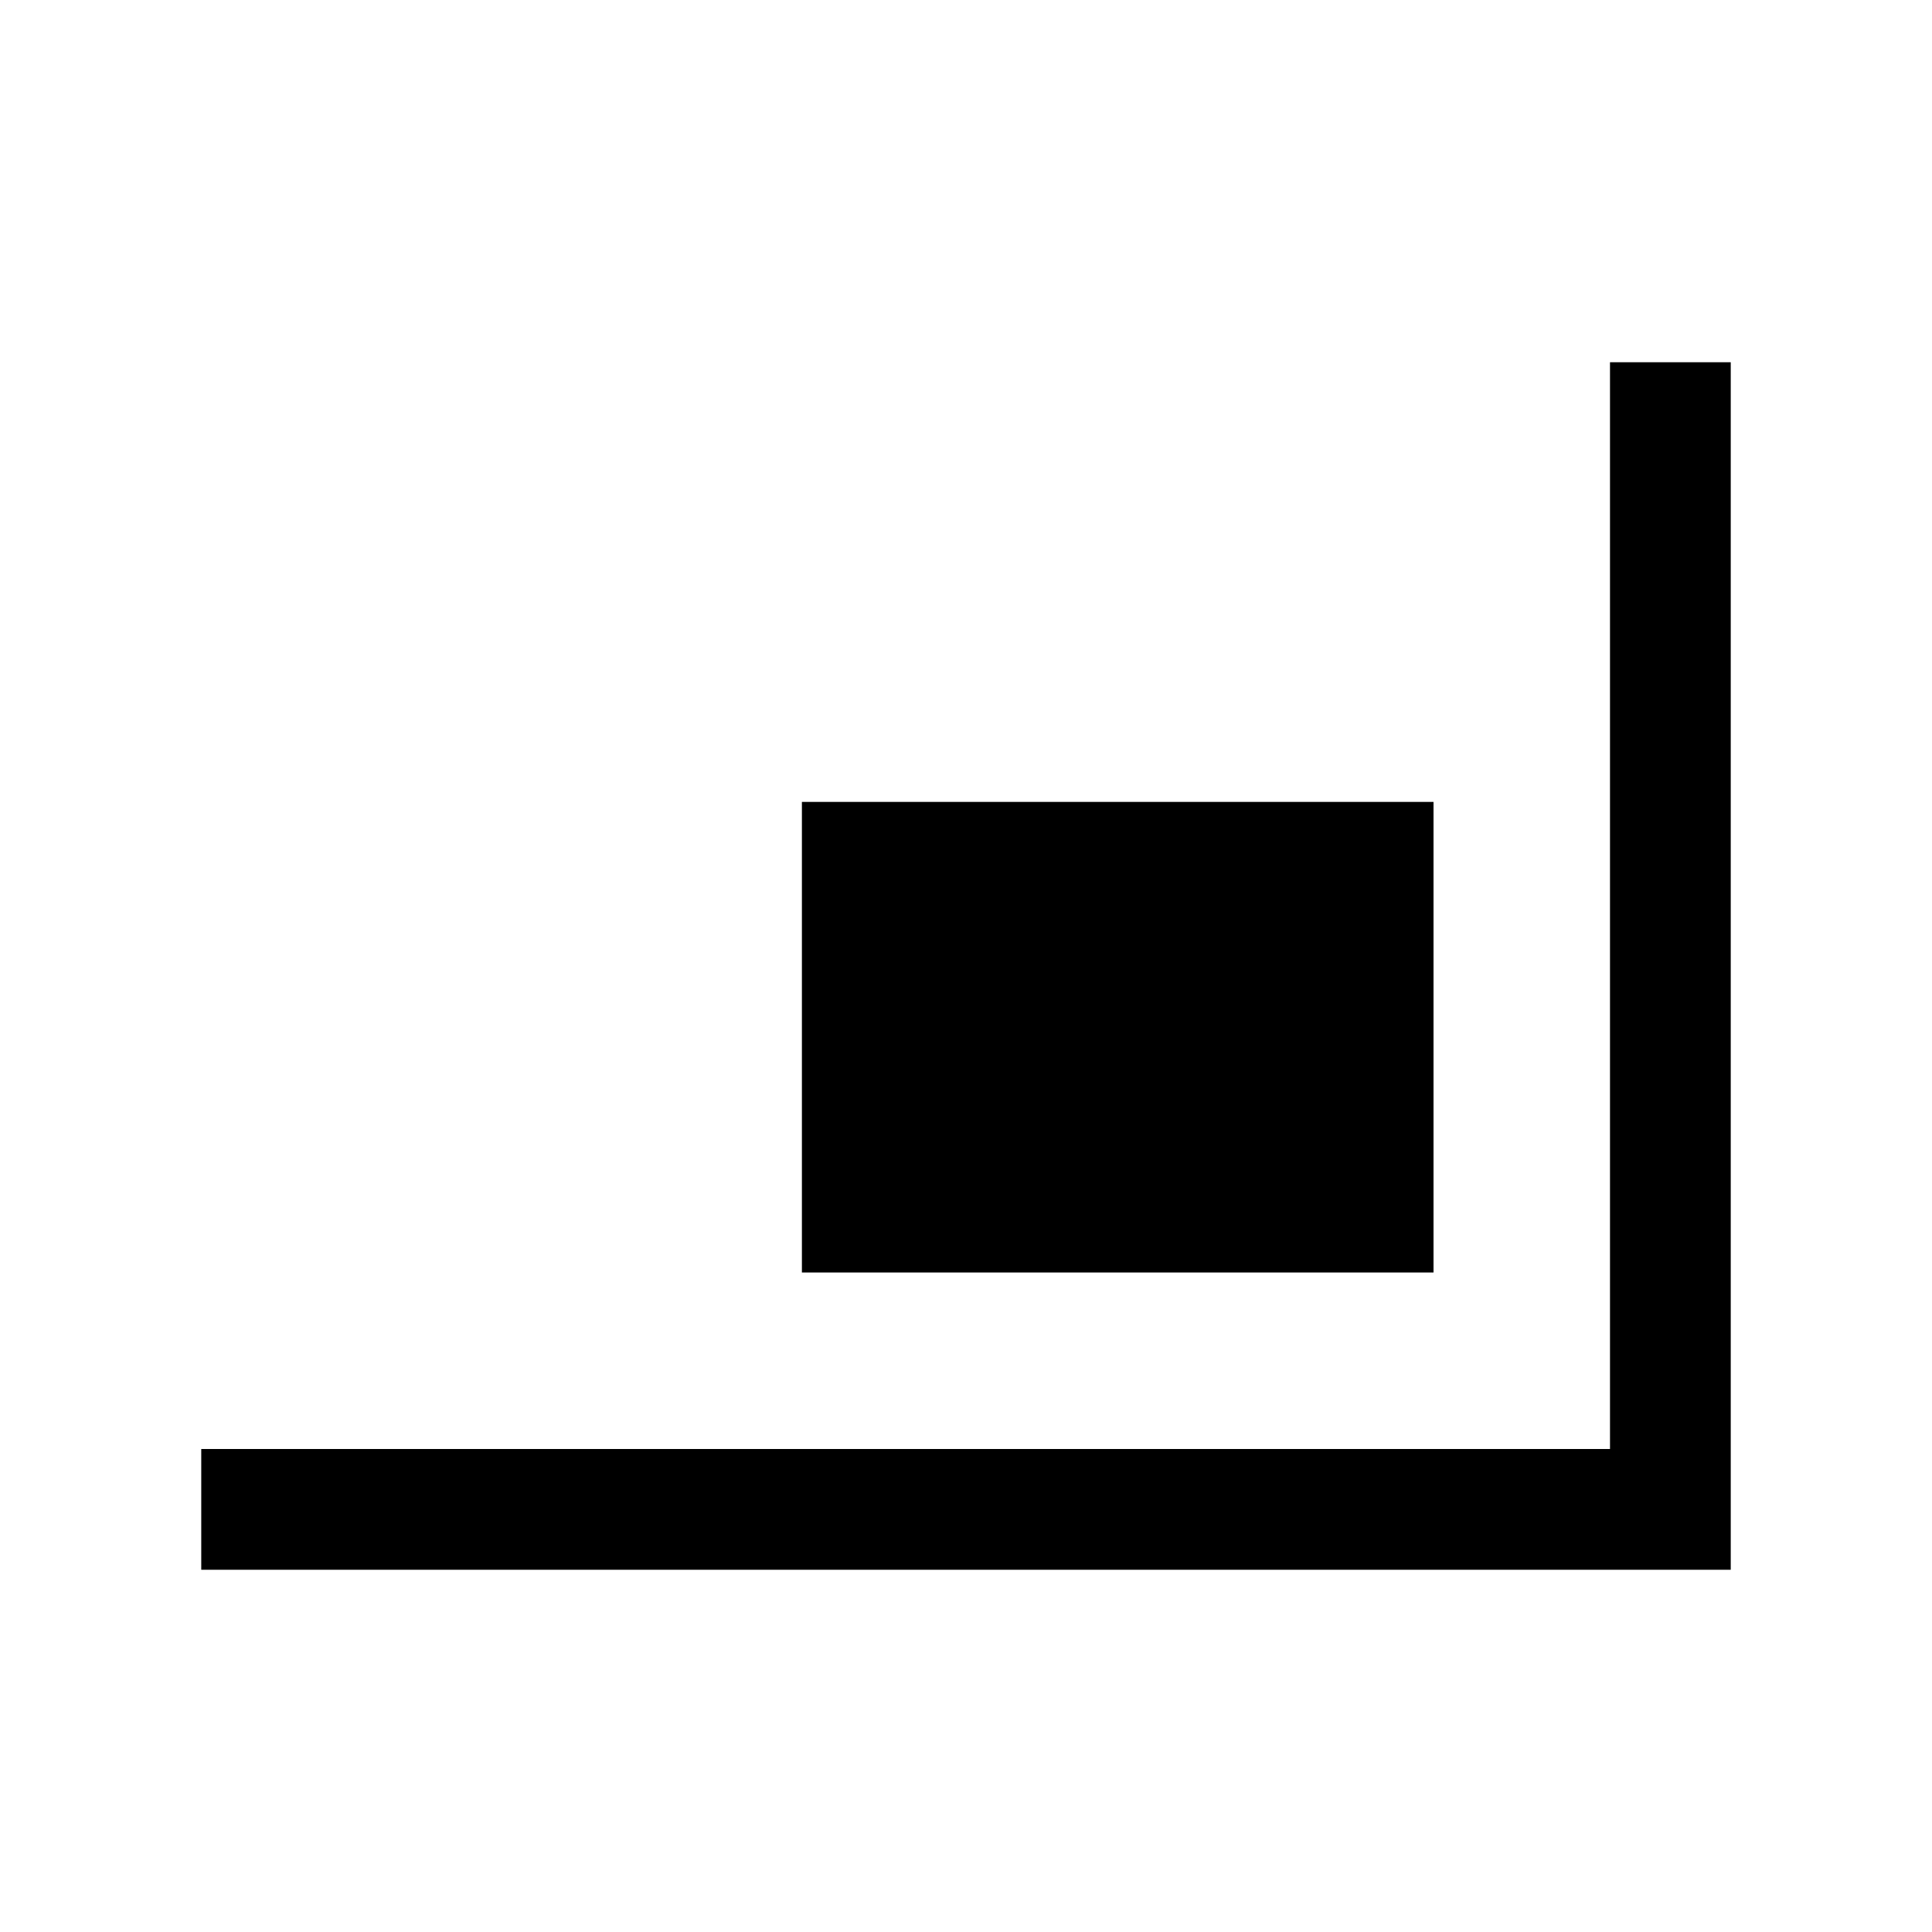 <svg xmlns="http://www.w3.org/2000/svg" height="24" viewBox="0 -960 960 960" width="24"><path d="M100.001-180.001V-240H800v-539.999h59.999v599.998H100.001Zm298.46-147.692v-233.846h313.846v233.846H398.461Z"/></svg>